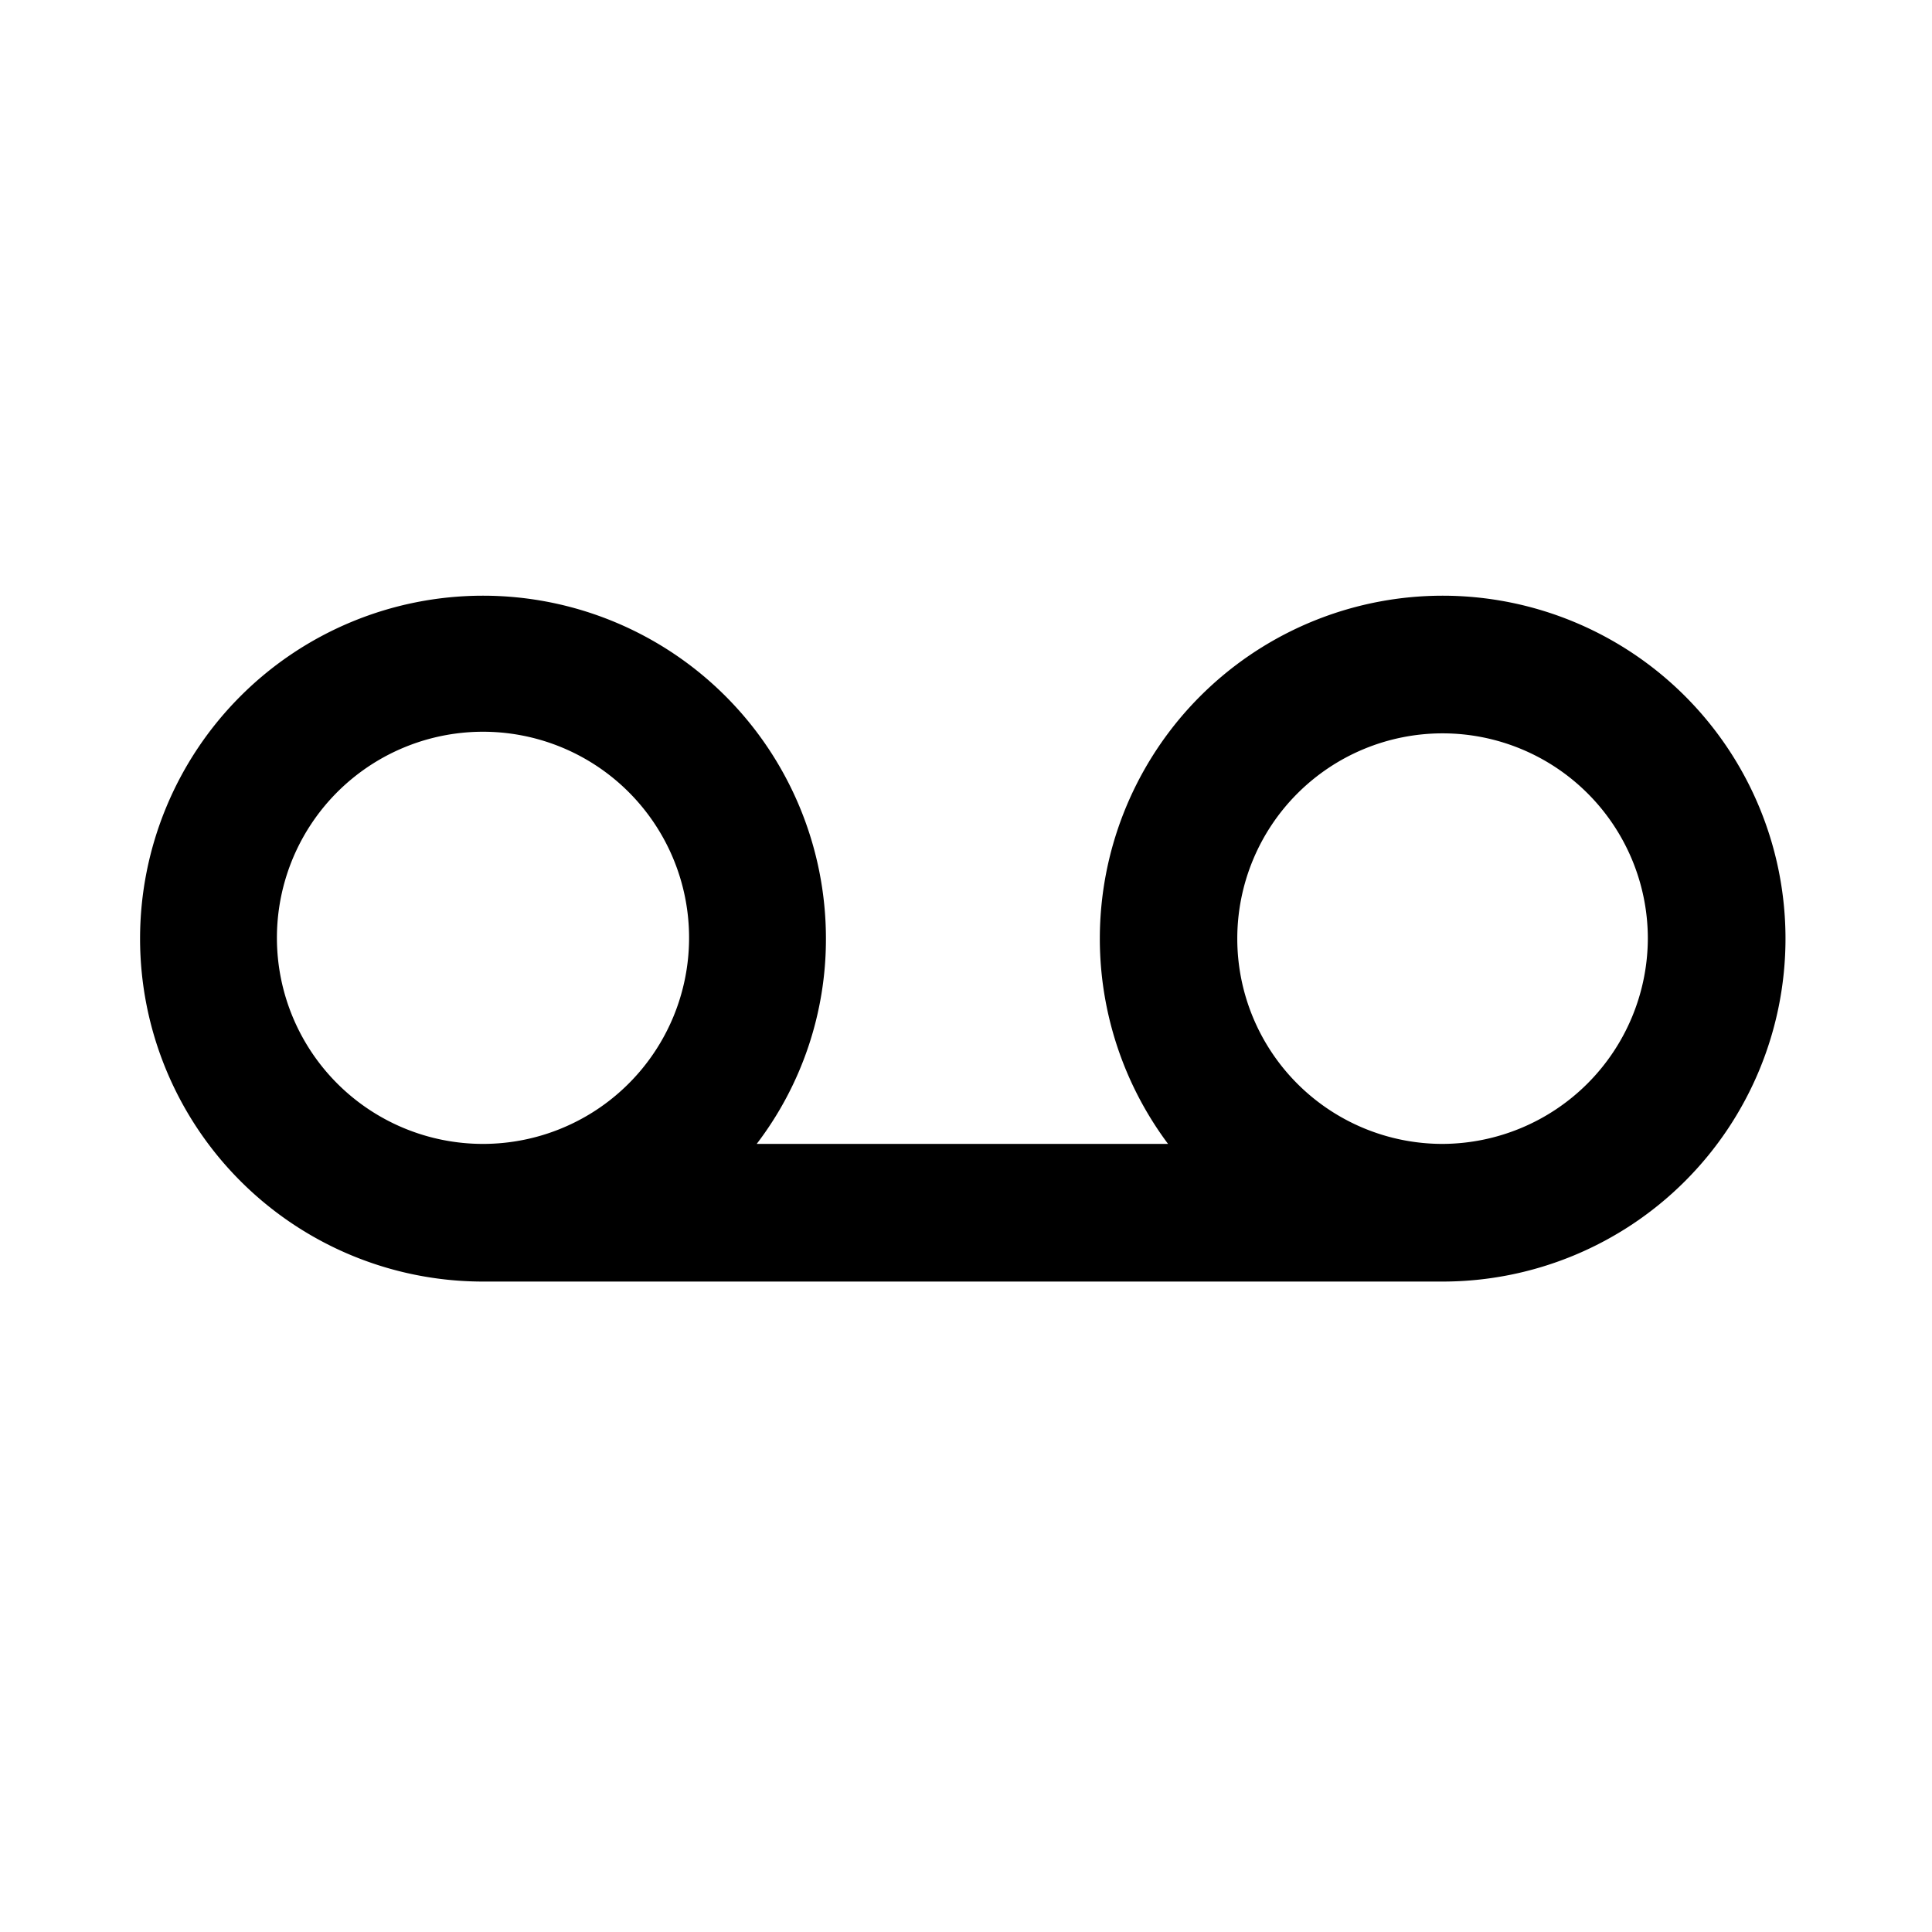 <svg id="레이어_1" data-name="레이어 1" xmlns="http://www.w3.org/2000/svg" viewBox="0 0 24 24"><path d="M17.92,7.4a4.26,4.26,0,0,0-3.41,6.81H9.4a4.19,4.19,0,0,0,.86-2.55A4.26,4.26,0,1,0,6,15.92H17.92a4.26,4.26,0,0,0,0-8.52ZM3.44,11.66A2.56,2.56,0,1,1,6,14.21,2.56,2.56,0,0,1,3.44,11.66Zm14.48,2.55a2.55,2.55,0,1,1,2.55-2.55A2.56,2.56,0,0,1,17.92,14.21Z"/></svg>